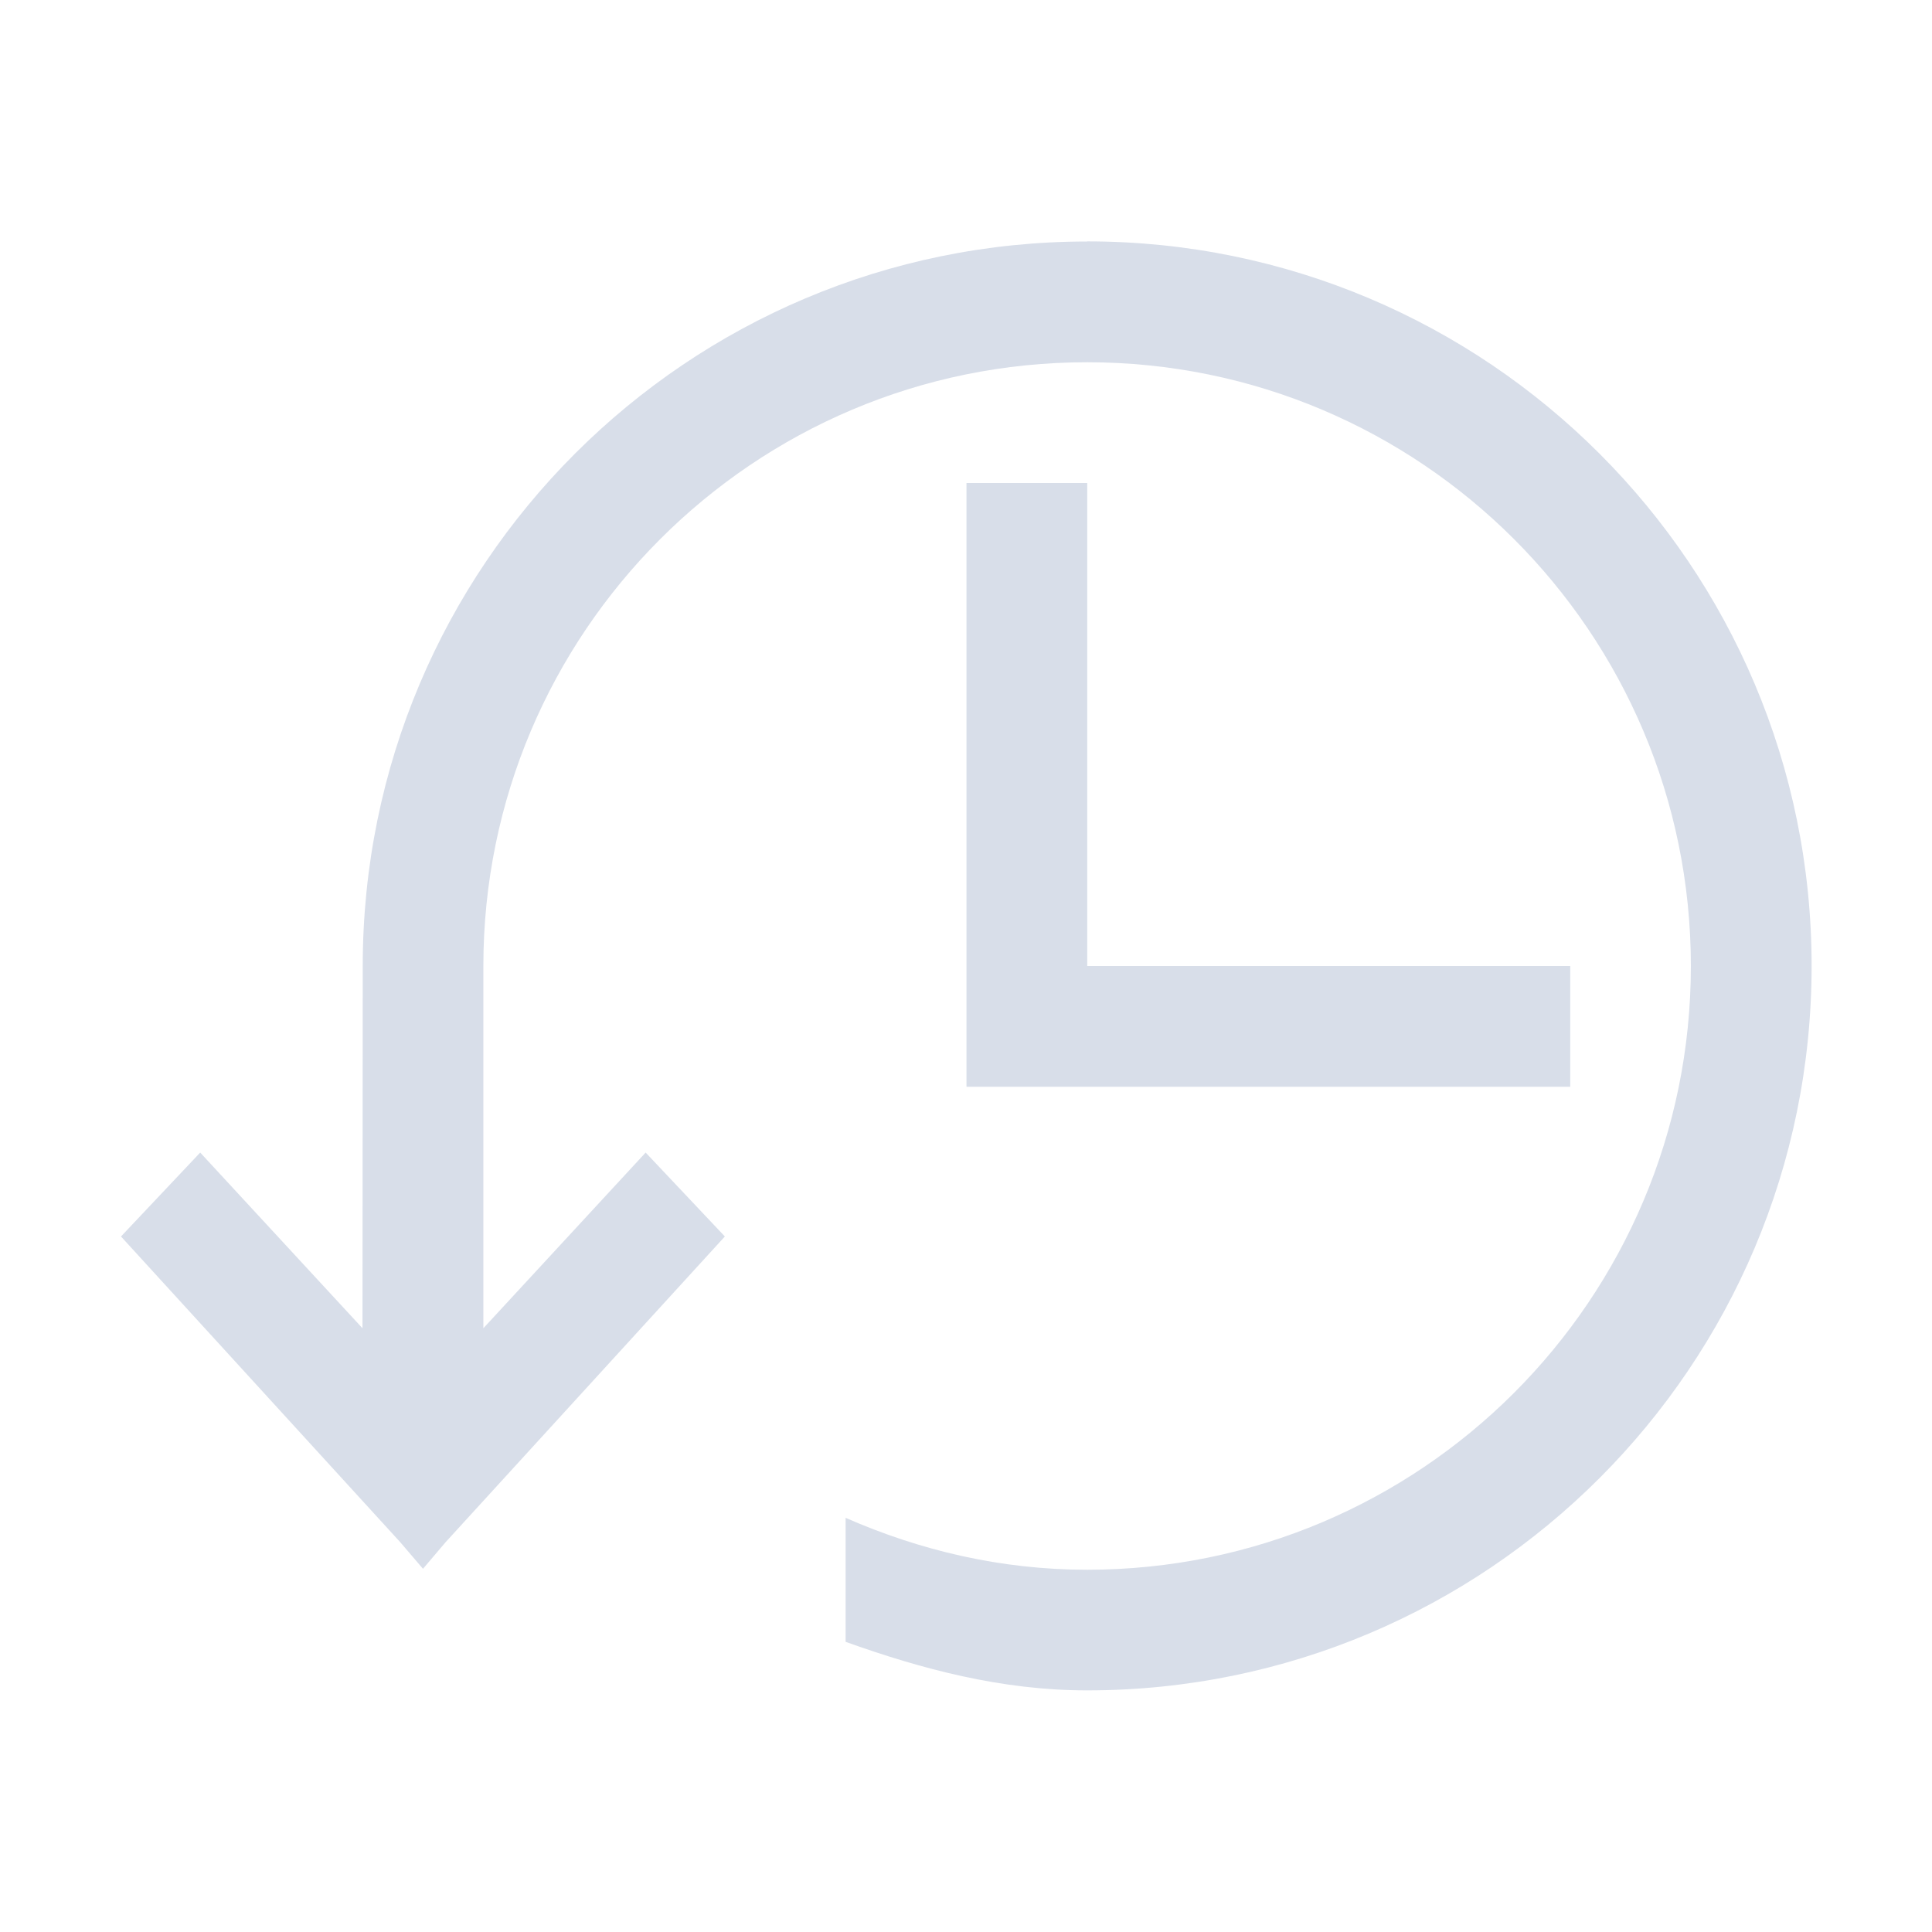 <svg viewBox="0 0 16 16" xmlns="http://www.w3.org/2000/svg">
 <defs>
  <style type="text/css">.ColorScheme-Text {
        color:#d8dee9;
      }</style>
 </defs>
 <path class="ColorScheme-Text" d="m9.004 2c-3.314 0-6 2.686-6 6l-0.002 3-1.344-1.455-0.656 0.695 2.312 2.531 0.189 0.221 0.188-0.221 2.312-2.531-0.656-0.695-1.344 1.455v-3c0-2.761 2.239-5 5-5 2.761 0 5 2.239 5 5 0 2.761-2.239 5-5 5-0.714 0-1.385-0.16-2-0.43v1.027c0.632 0.226 1.291 0.402 2 0.402 3.314 0 6-2.686 6-6 0-3.314-2.686-6-6-6zm-1 2v5h5v-1h-4v-4z" fill="currentColor"/>
</svg>
